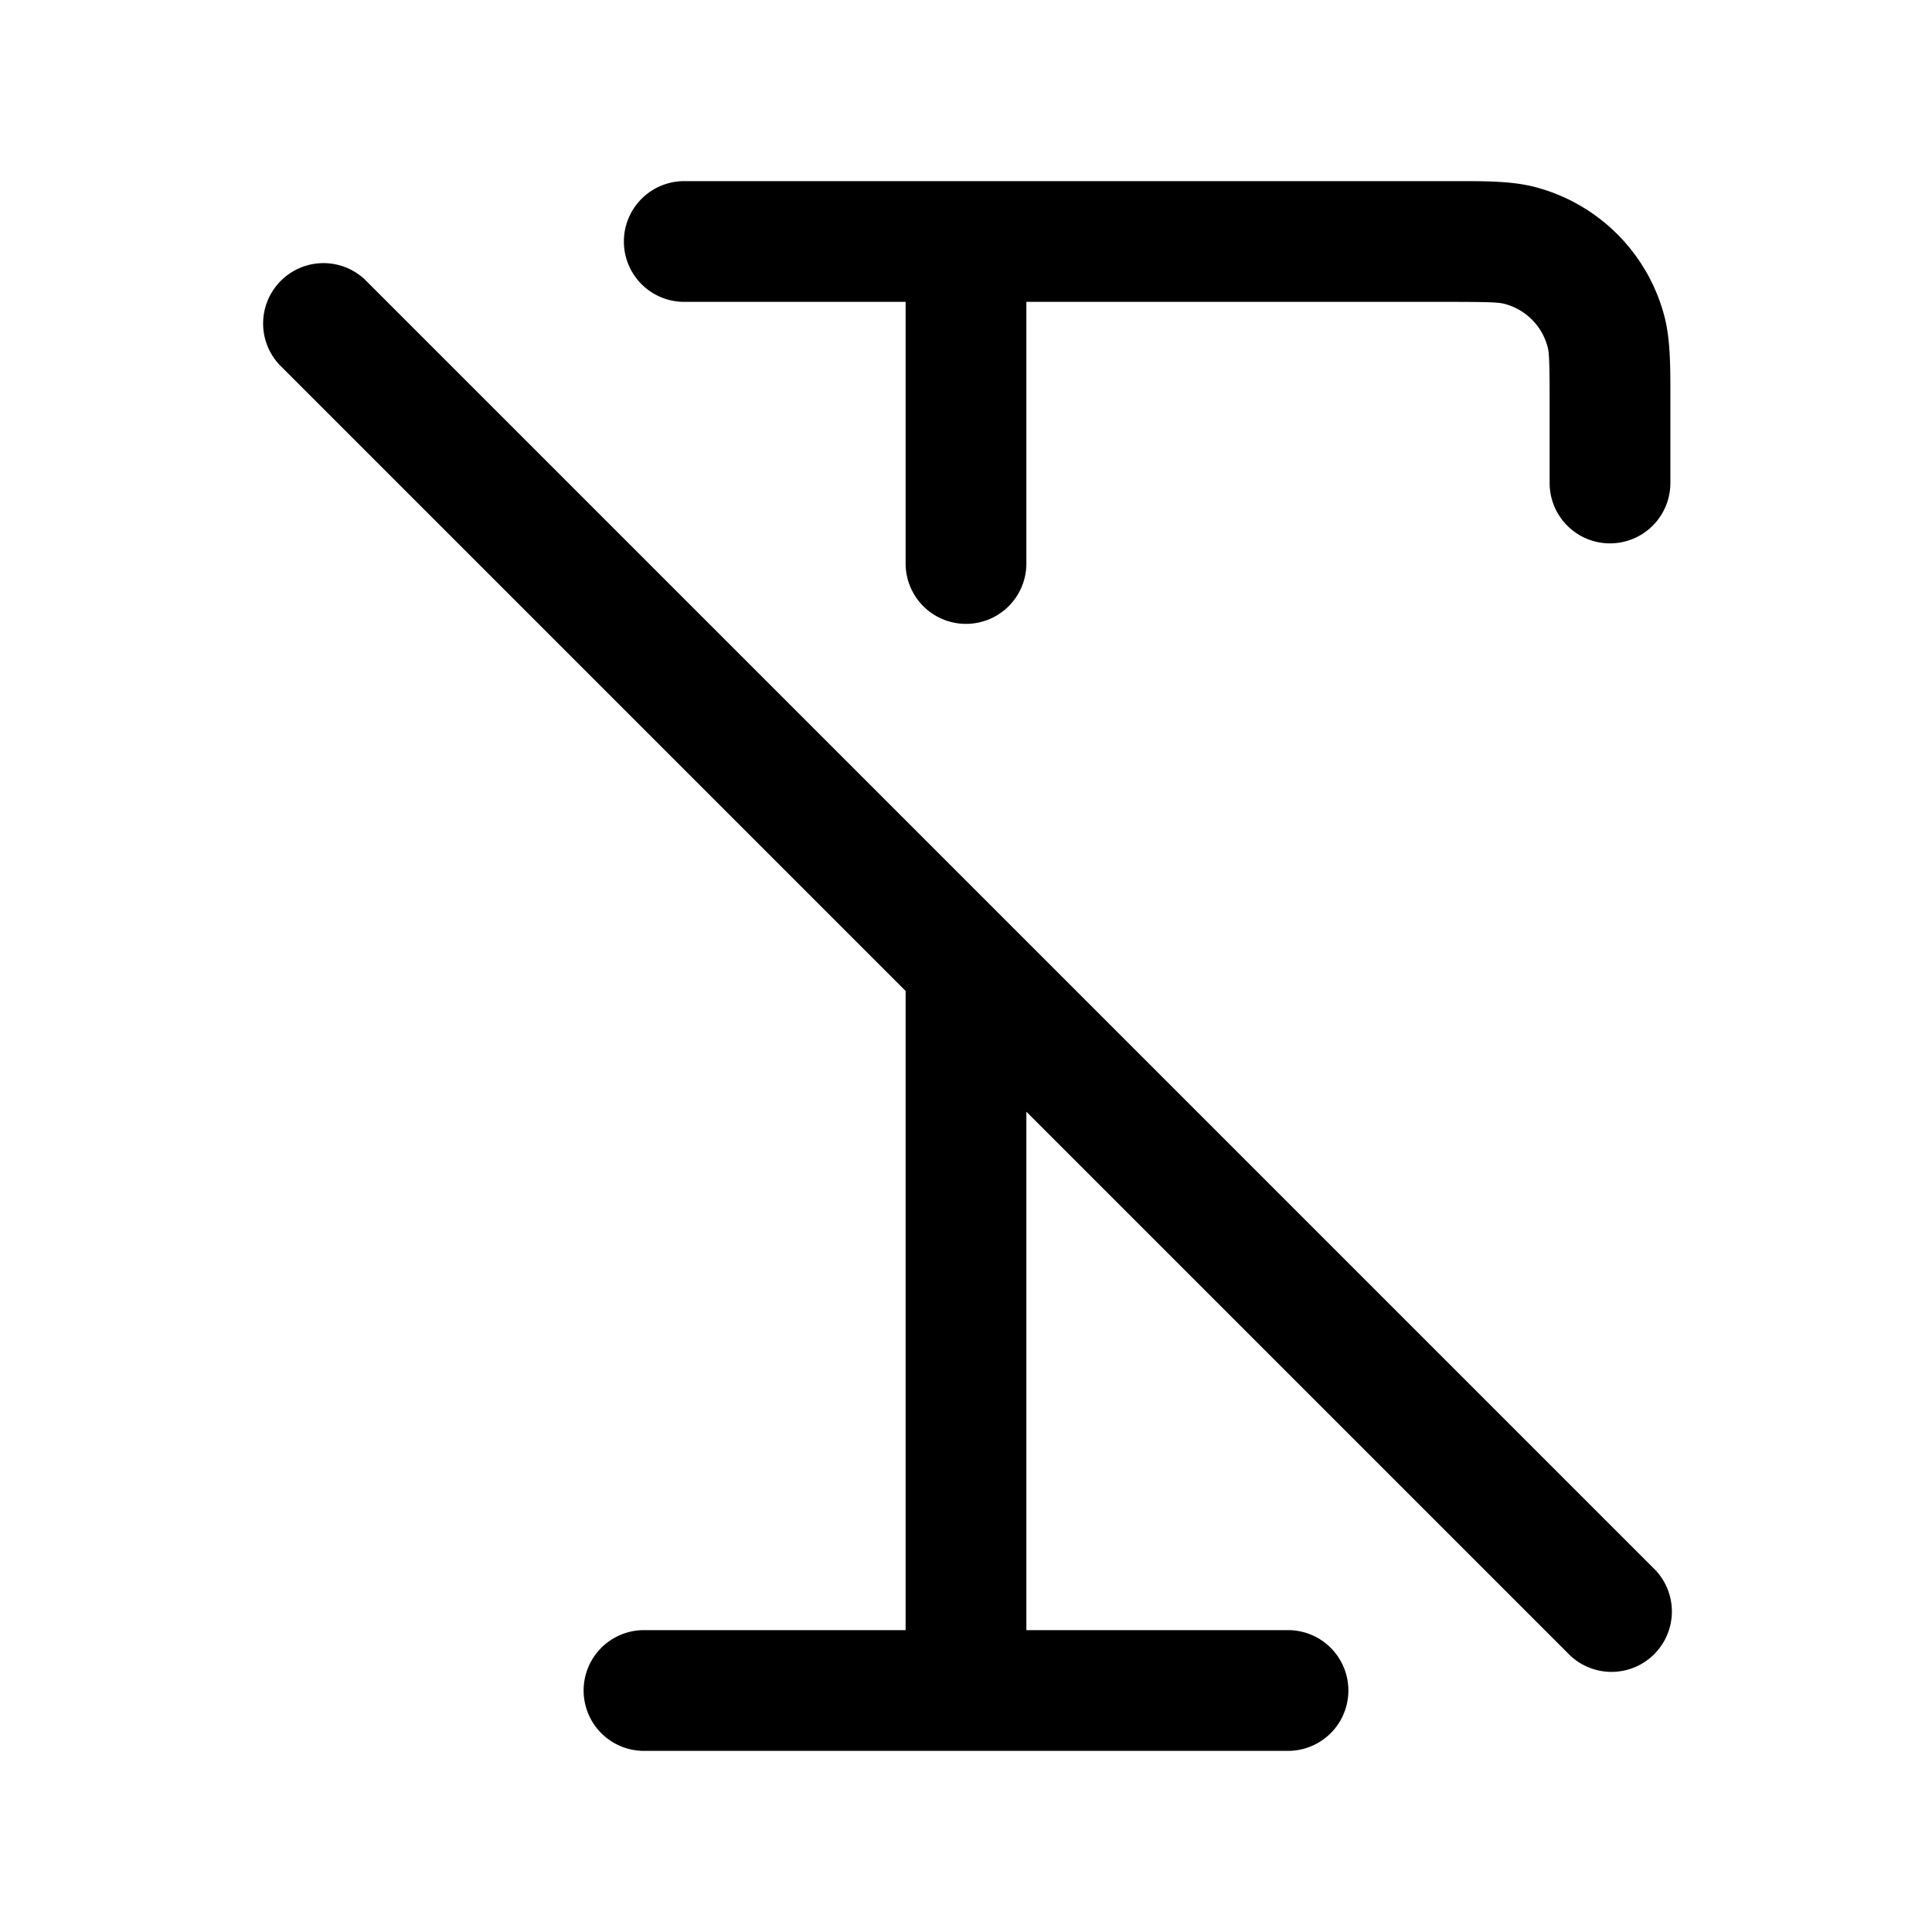 <svg xmlns="http://www.w3.org/2000/svg" width="24" height="24" fill="currentColor" viewBox="0 0 24 24">
  <path fill-rule="evenodd" d="M18 3.75c.513 0 .623.006.694.026a.75.75 0 01.53.53c.02.071.026.18.026.694v1a.75.75 0 001.5 0V4.916c0-.38 0-.71-.077-.998a2.25 2.25 0 00-1.59-1.591c-.29-.078-.618-.077-1-.077H8.5a.75.75 0 000 1.5h2.75V7a.75.75 0 001.5 0V3.75H18zm-5.25 10.06v6.44H16a.75.75 0 010 1.5H8a.75.75 0 010-1.5h3.25v-7.94L3.47 4.53a.75.75 0 011.06-1.06l16 16a.75.75 0 11-1.06 1.06l-6.72-6.72z"/>
</svg>
